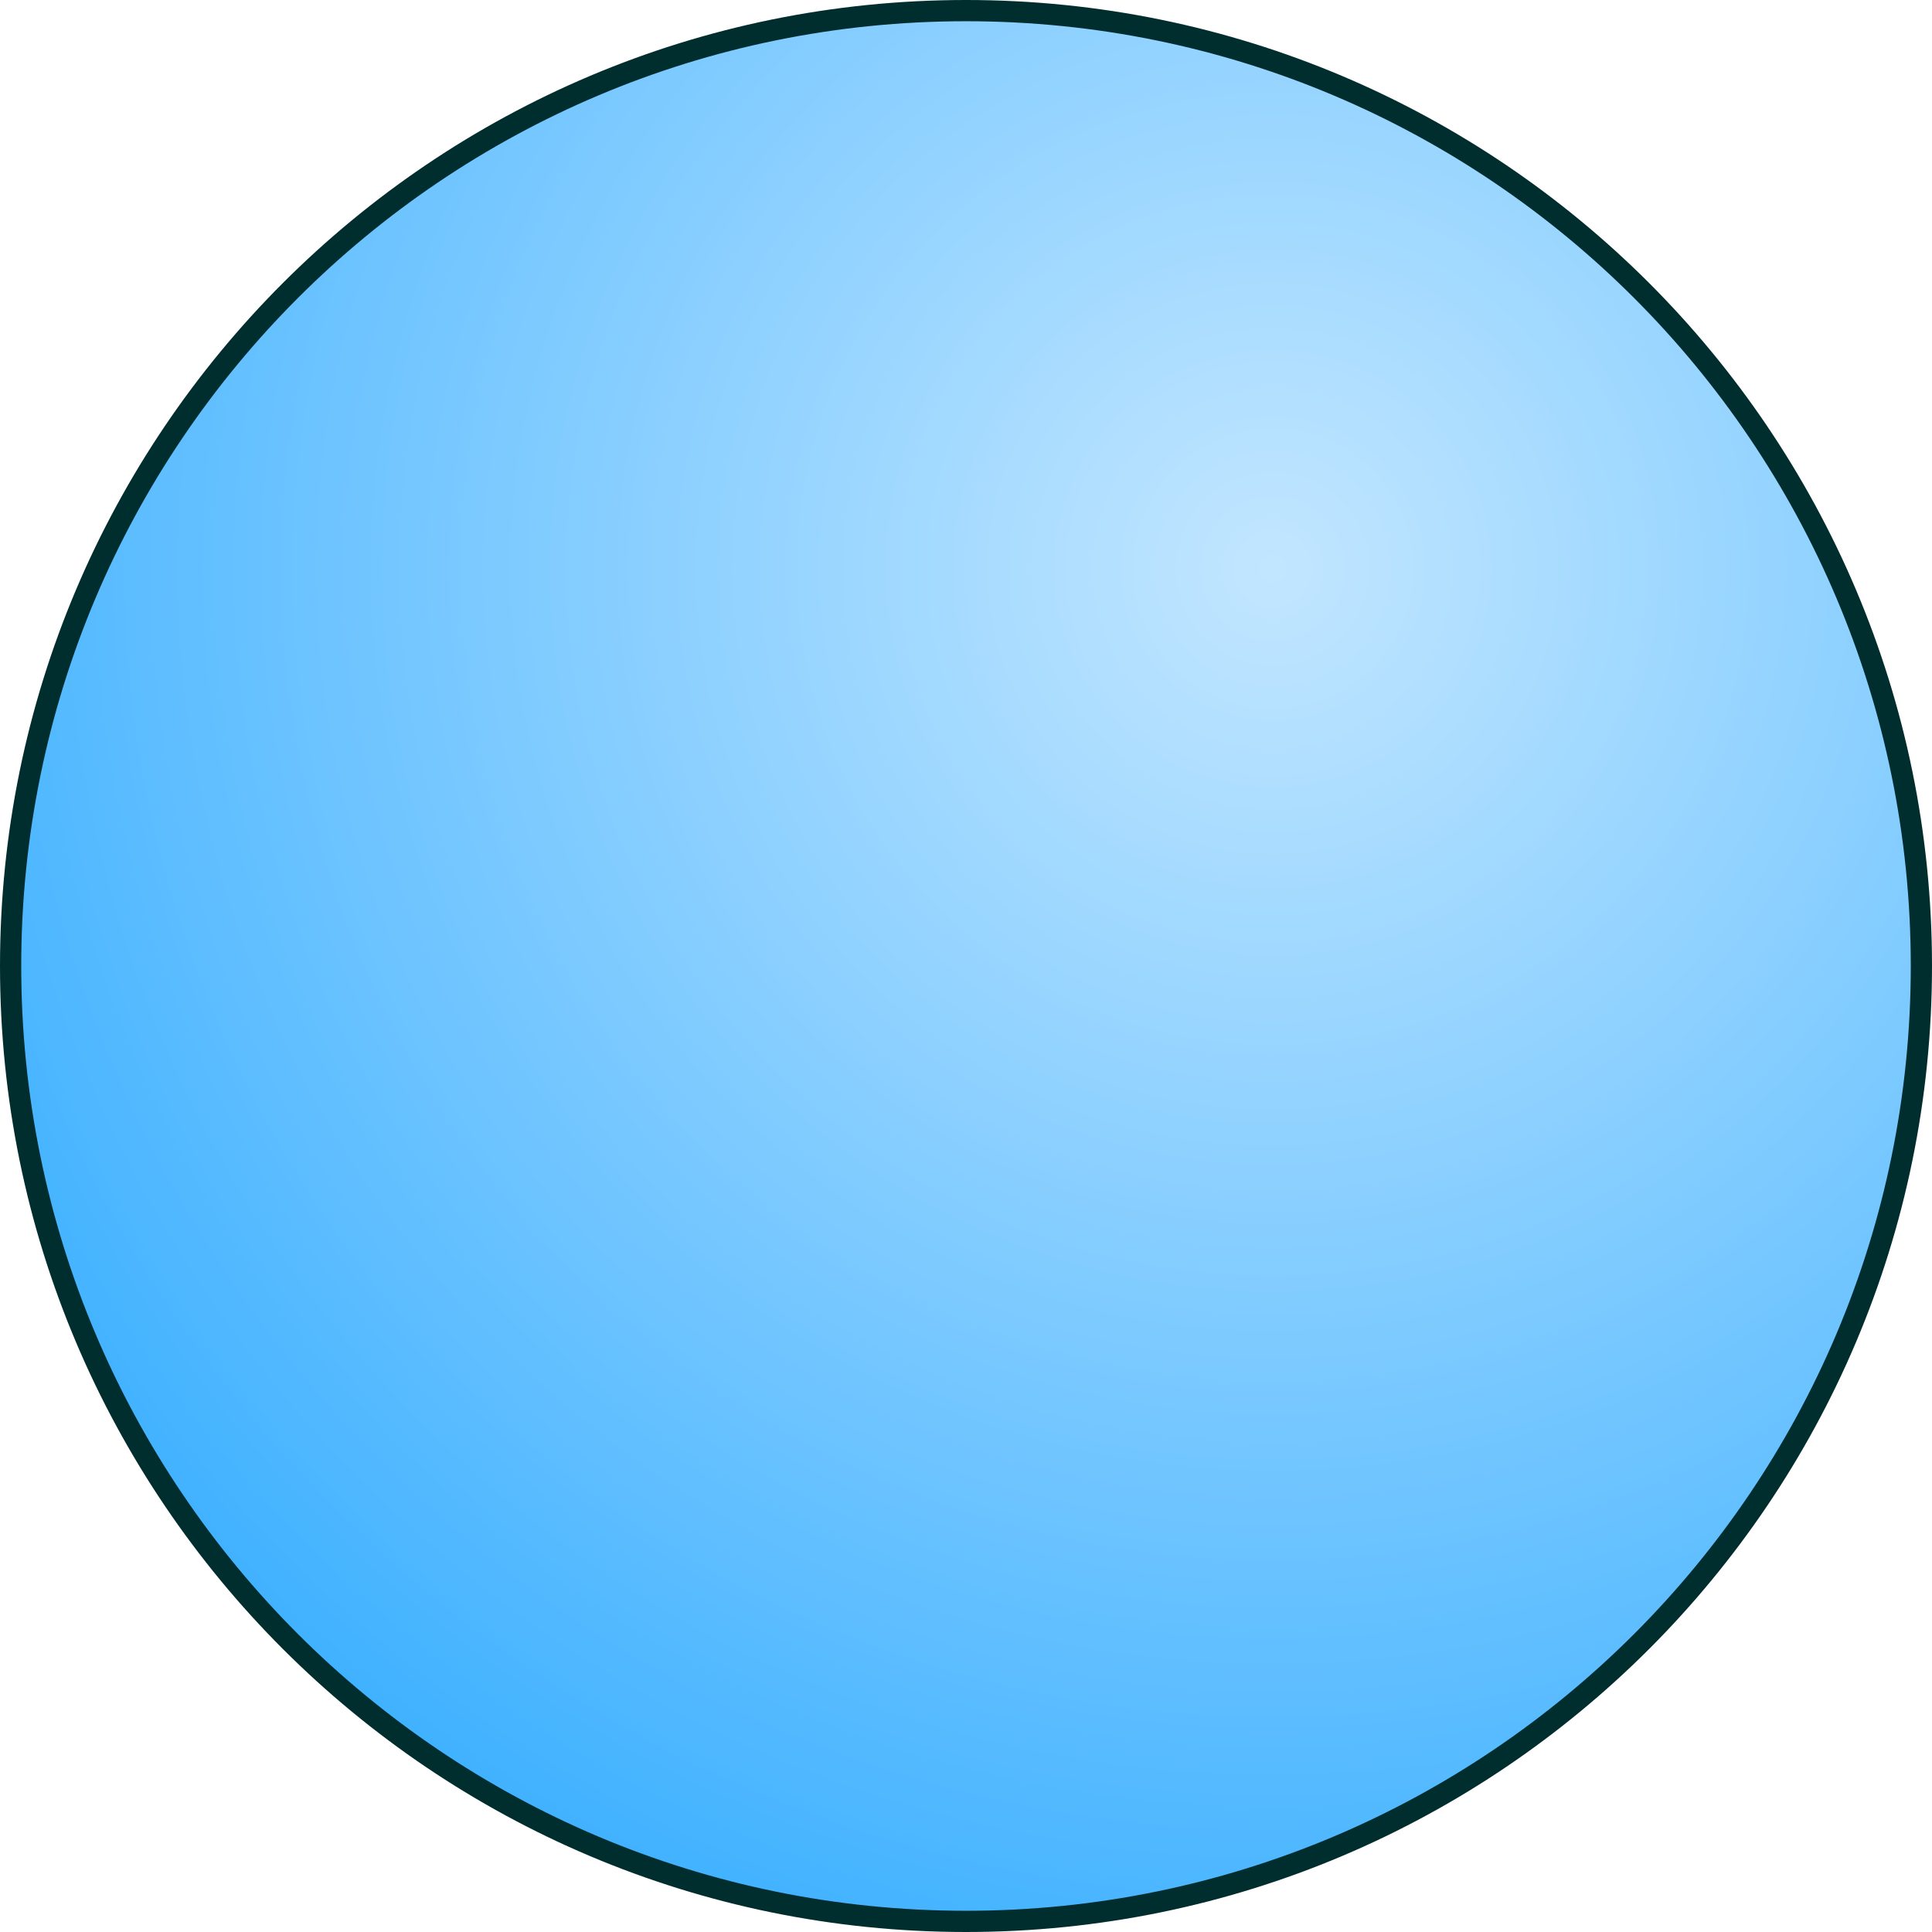 <svg version="1.1" xmlns="http://www.w3.org/2000/svg" xmlns:xlink="http://www.w3.org/1999/xlink" width="45.5" height="45.5" viewBox="0,0,45.5,45.5"><defs><radialGradient cx="247.727" cy="171.14" r="38.53" gradientUnits="userSpaceOnUse" id="color-1"><stop offset="0" stop-color="#c2e6ff"/><stop offset="1" stop-color="#30abff"/></radialGradient></defs><g transform="translate(-217.75,-157.75)"><g data-paper-data="{&quot;isPaintingLayer&quot;:true}" fill="url(#color-1)" fill-rule="nonzero" stroke="#002e2e" stroke-width="0.5" stroke-linecap="butt" stroke-linejoin="miter" stroke-miterlimit="10" stroke-dasharray="" stroke-dashoffset="0" style="mix-blend-mode: normal"><path d="M218,180.5c0,-12.426 10.074,-22.5 22.5,-22.5c12.426,0 22.5,10.074 22.5,22.5c0,12.426 -10.074,22.5 -22.5,22.5c-12.426,0 -22.5,-10.074 -22.5,-22.5z"/></g></g></svg>